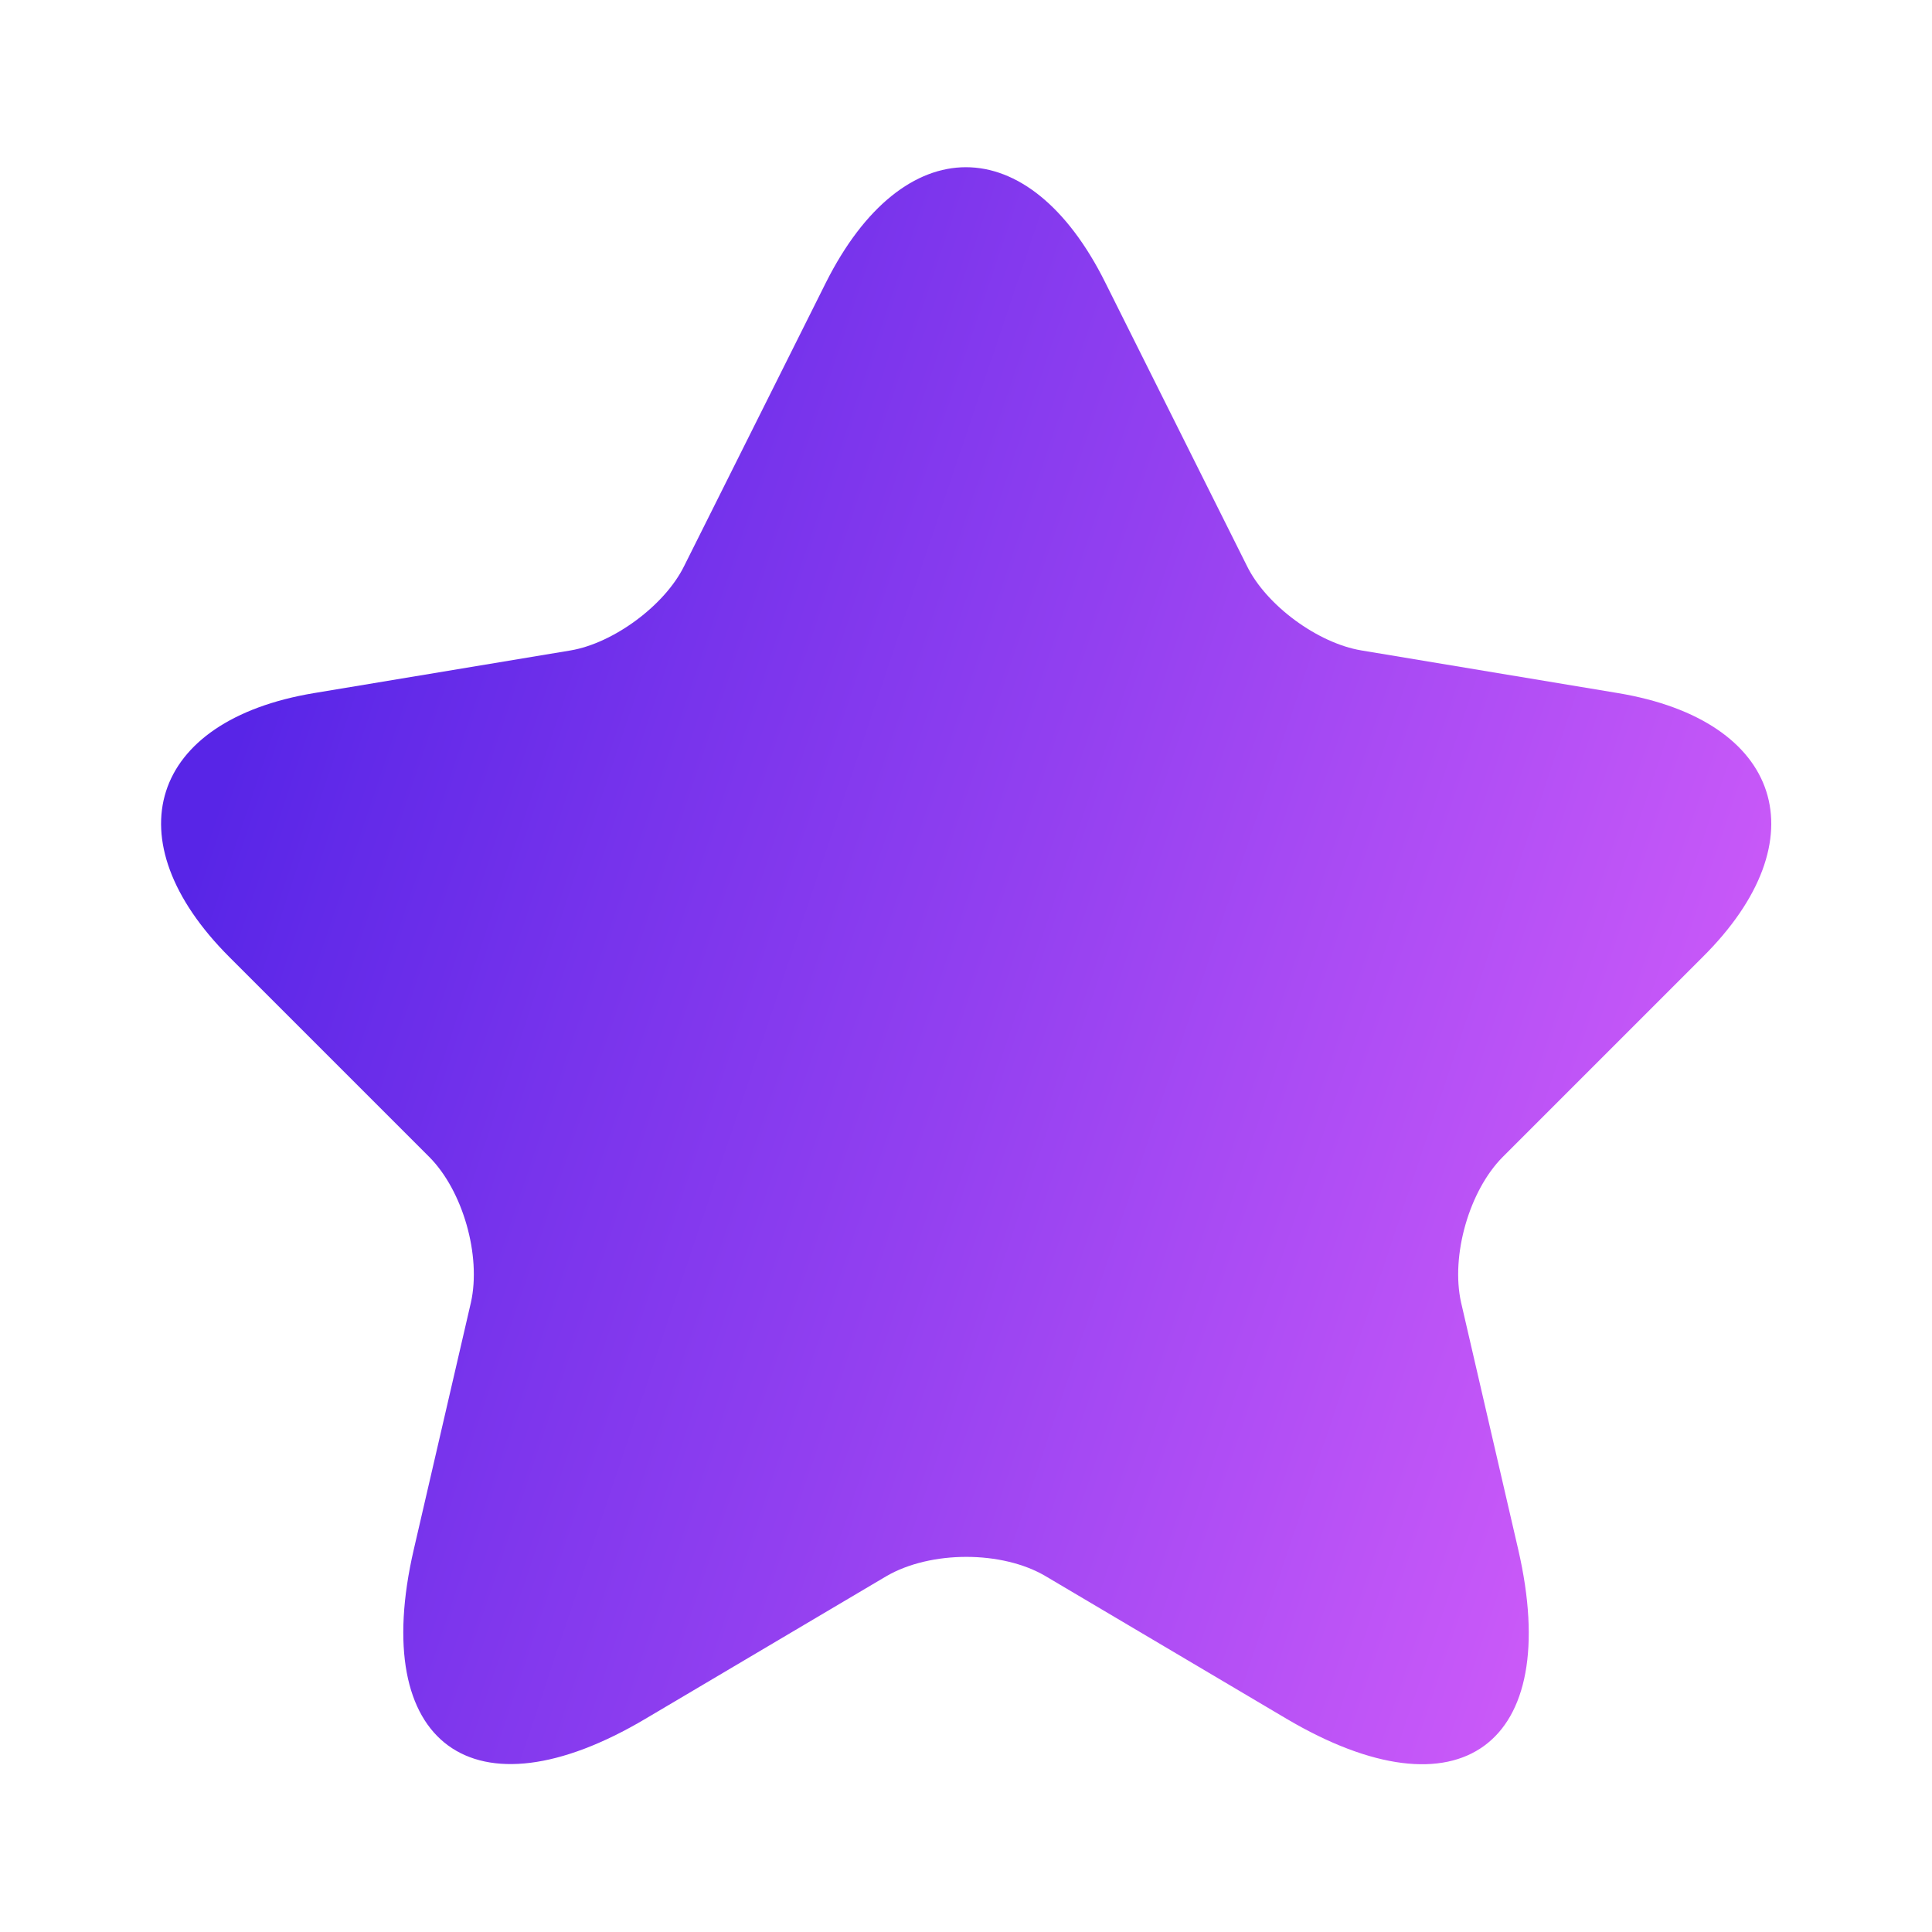 <svg width="20" height="20" viewBox="0 0 20 20" fill="none" xmlns="http://www.w3.org/2000/svg">
<path d="M11.442 2.925L12.908 5.858C13.108 6.267 13.642 6.658 14.092 6.733L16.75 7.175C18.45 7.458 18.85 8.692 17.625 9.908L15.558 11.975C15.208 12.325 15.017 13 15.125 13.483L15.717 16.042C16.183 18.067 15.108 18.85 13.317 17.792L10.825 16.317C10.375 16.05 9.633 16.05 9.175 16.317L6.683 17.792C4.9 18.85 3.817 18.058 4.283 16.042L4.875 13.483C4.983 13 4.792 12.325 4.442 11.975L2.375 9.908C1.158 8.692 1.55 7.458 3.25 7.175L5.908 6.733C6.35 6.658 6.883 6.267 7.083 5.858L8.55 2.925C9.35 1.333 10.65 1.333 11.442 2.925Z" fill="url(#paint0_linear_669_3630)"/>
<defs>
<linearGradient id="paint0_linear_669_3630" x1="1.667" y1="9.997" x2="22.405" y2="16.972" gradientUnits="userSpaceOnUse">
<stop stop-color="#5825E7"/>
<stop offset="0.062" stop-color="#622AE9"/>
<stop offset="0.125" stop-color="#6C2EEA"/>
<stop offset="0.188" stop-color="#7633EC"/>
<stop offset="0.25" stop-color="#8037ED"/>
<stop offset="0.312" stop-color="#893CEF"/>
<stop offset="0.375" stop-color="#9340F0"/>
<stop offset="0.438" stop-color="#9D45F2"/>
<stop offset="0.5" stop-color="#A74AF3"/>
<stop offset="0.562" stop-color="#B14EF5"/>
<stop offset="0.625" stop-color="#BB53F6"/>
<stop offset="0.688" stop-color="#C557F8"/>
<stop offset="0.75" stop-color="#CF5CF9"/>
<stop offset="0.812" stop-color="#D860FB"/>
<stop offset="0.875" stop-color="#E265FC"/>
<stop offset="0.938" stop-color="#EC69FE"/>
<stop offset="1" stop-color="#F66EFF"/>
</linearGradient>
</defs>
</svg>
